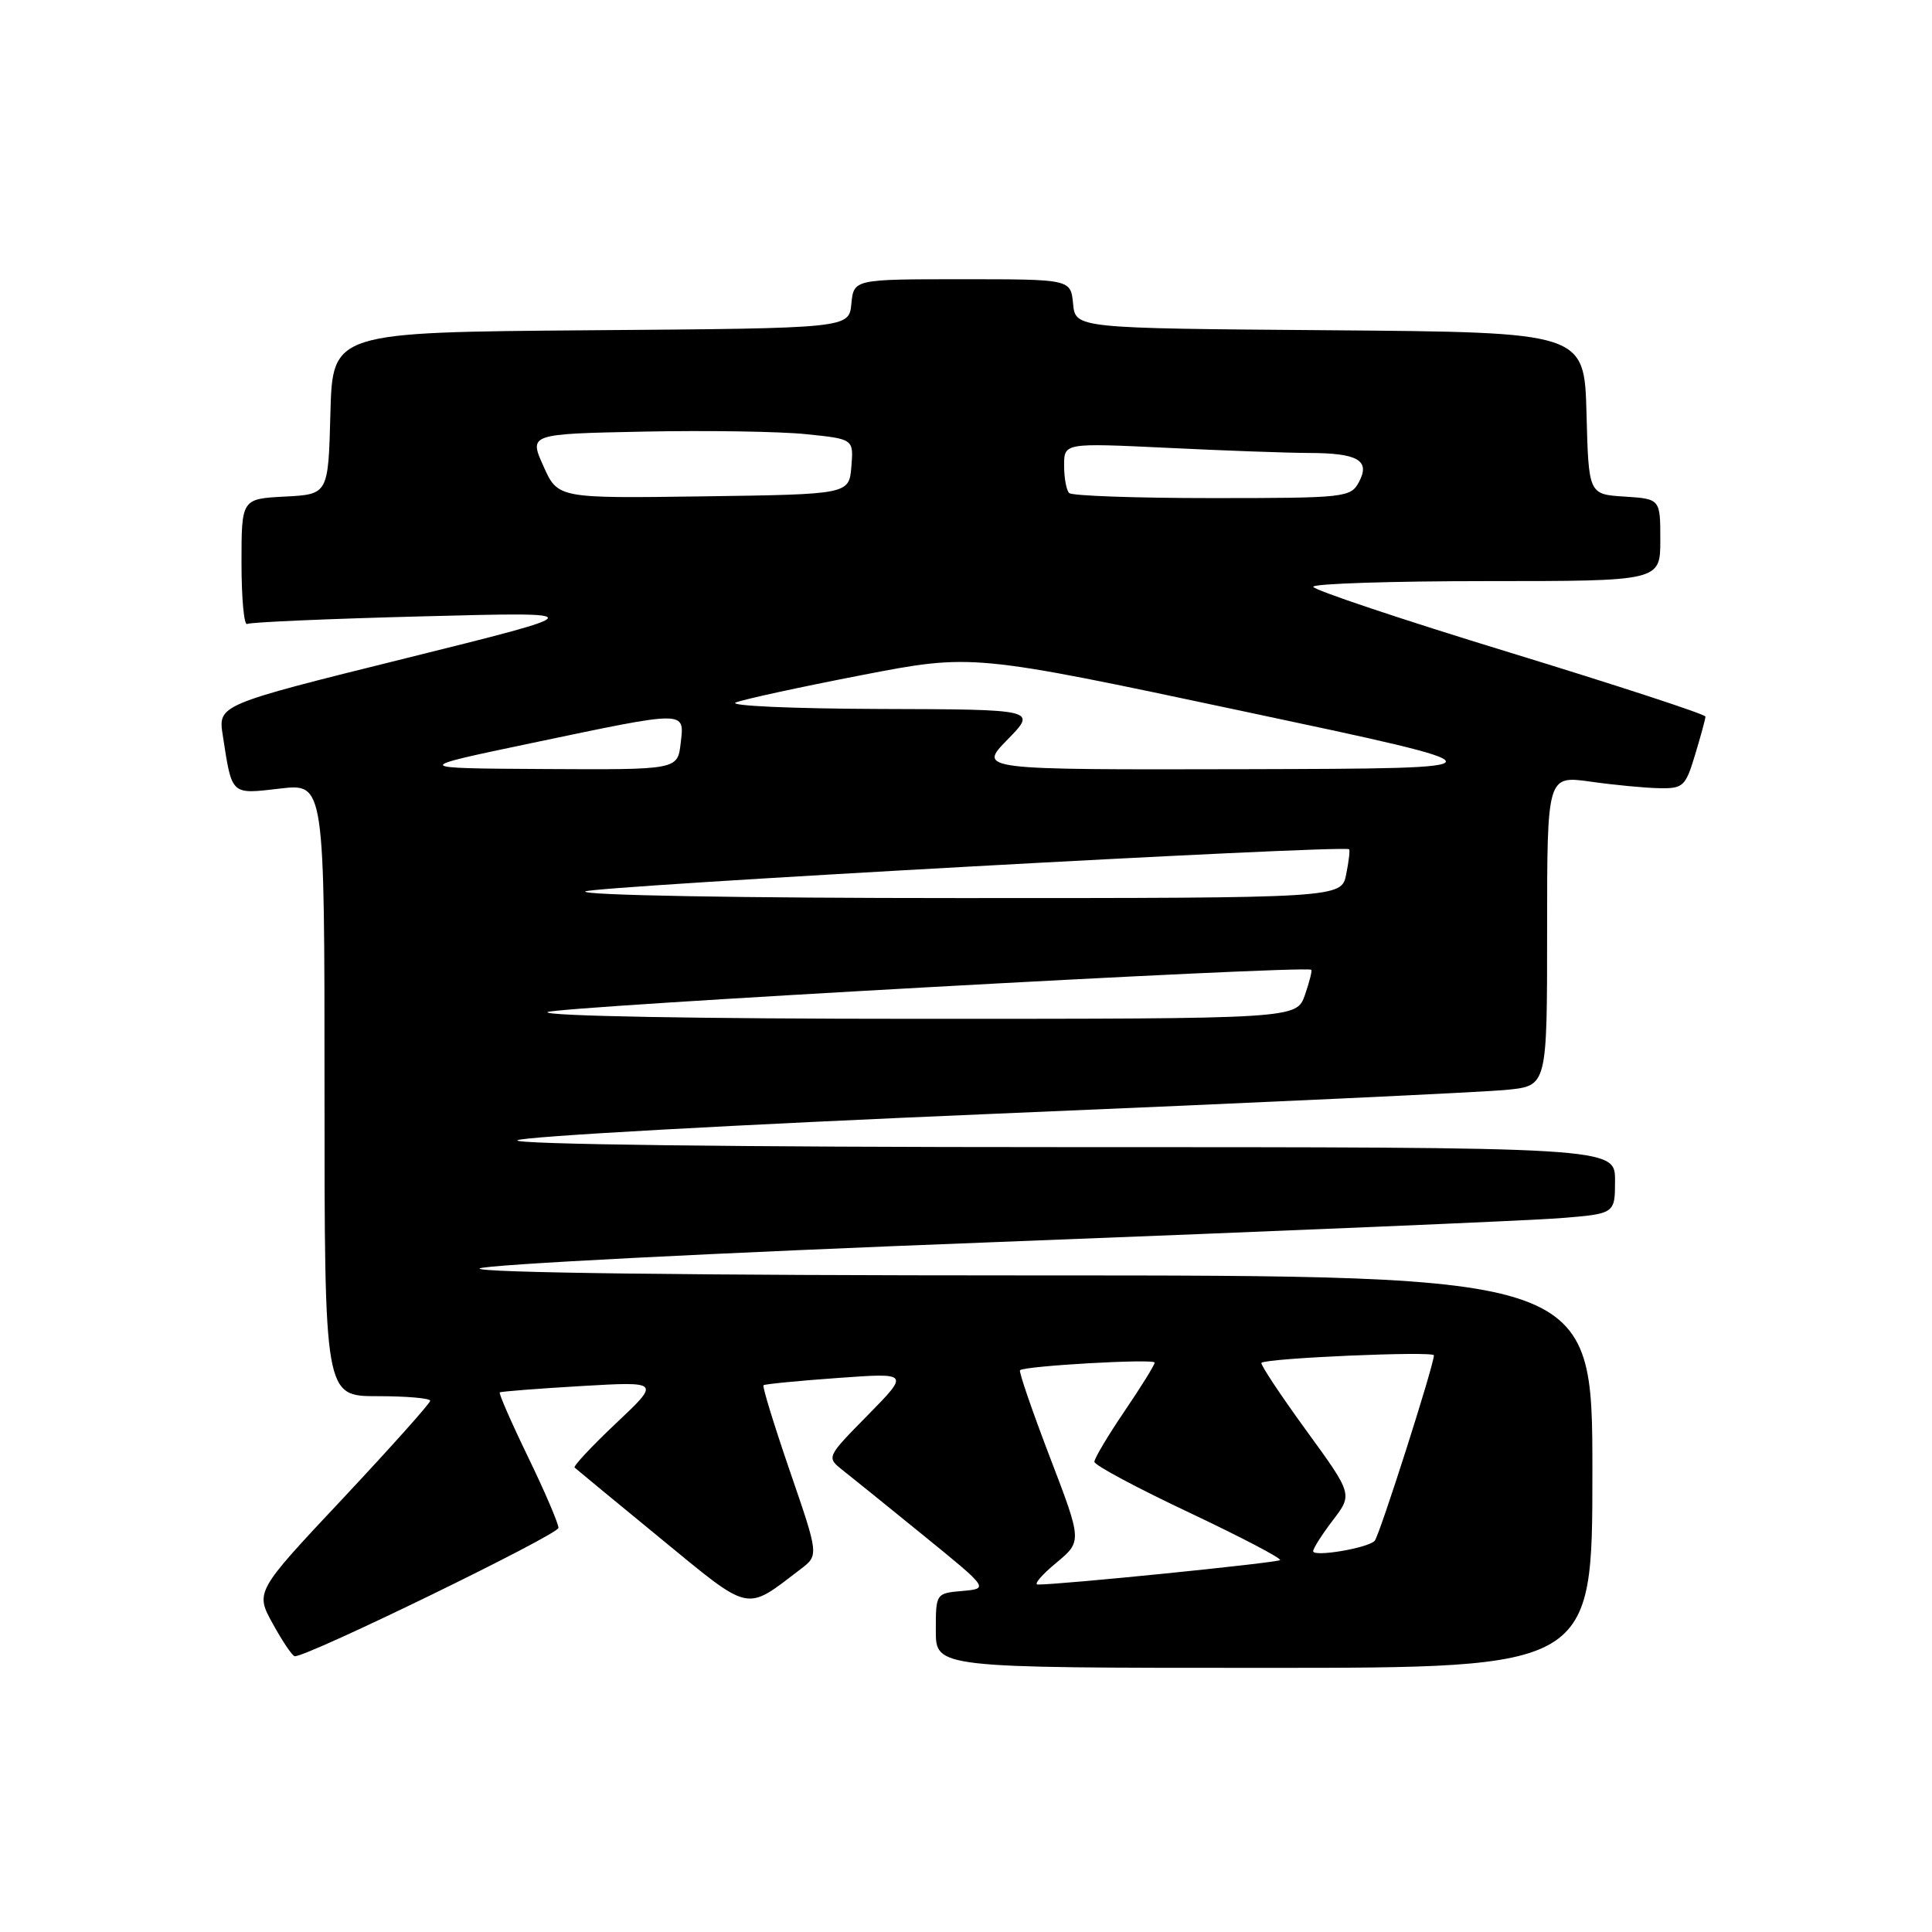 <?xml version="1.0" encoding="UTF-8" standalone="no"?>
<!DOCTYPE svg PUBLIC "-//W3C//DTD SVG 1.1//EN" "http://www.w3.org/Graphics/SVG/1.1/DTD/svg11.dtd" >
<svg xmlns="http://www.w3.org/2000/svg" xmlns:xlink="http://www.w3.org/1999/xlink" version="1.1" viewBox="0 0 256 256">
 <g >
 <path fill="currentColor"
d=" M 211.00 195.00 C 211.00 169.00 211.00 169.00 136.80 169.00 C 91.74 169.00 62.97 168.64 63.55 168.08 C 64.07 167.58 94.88 166.00 132.00 164.58 C 169.12 163.15 202.76 161.73 206.75 161.41 C 214.00 160.83 214.00 160.83 214.00 156.41 C 214.00 152.00 214.00 152.00 140.80 152.00 C 97.26 152.00 67.98 151.63 68.55 151.10 C 69.07 150.60 97.62 149.02 132.00 147.57 C 166.38 146.13 196.86 144.71 199.75 144.40 C 205.00 143.86 205.00 143.86 205.00 123.31 C 205.00 102.77 205.00 102.77 210.75 103.57 C 213.91 104.02 218.02 104.41 219.88 104.44 C 223.03 104.50 223.35 104.20 224.61 100.00 C 225.36 97.53 225.98 95.25 225.98 94.95 C 225.99 94.65 214.31 90.83 200.01 86.45 C 185.72 82.08 174.02 78.16 174.01 77.75 C 174.01 77.34 184.35 77.00 197.00 77.00 C 220.00 77.00 220.00 77.00 220.00 71.55 C 220.00 66.11 220.00 66.11 215.25 65.80 C 210.50 65.50 210.50 65.50 210.22 54.76 C 209.93 44.03 209.93 44.03 176.22 43.76 C 142.50 43.50 142.50 43.50 142.19 40.25 C 141.87 37.00 141.87 37.00 127.50 37.00 C 113.13 37.00 113.13 37.00 112.81 40.25 C 112.50 43.50 112.50 43.50 78.28 43.76 C 44.07 44.03 44.07 44.03 43.78 54.76 C 43.50 65.50 43.50 65.50 37.75 65.80 C 32.00 66.10 32.00 66.10 32.00 74.61 C 32.00 79.29 32.34 82.92 32.75 82.68 C 33.16 82.44 43.62 81.99 56.00 81.67 C 78.50 81.08 78.50 81.08 53.70 87.24 C 28.89 93.40 28.89 93.40 29.52 97.45 C 30.76 105.46 30.53 105.25 37.10 104.49 C 43.00 103.80 43.00 103.80 43.00 144.40 C 43.00 185.00 43.00 185.00 50.00 185.00 C 53.85 185.00 57.00 185.27 57.00 185.61 C 57.00 185.95 51.78 191.78 45.41 198.58 C 33.81 210.93 33.81 210.93 36.16 215.18 C 37.45 217.52 38.75 219.45 39.06 219.46 C 40.69 219.57 74.00 203.34 74.00 202.45 C 74.00 201.87 72.19 197.64 69.97 193.06 C 67.75 188.48 66.07 184.63 66.22 184.50 C 66.37 184.38 71.22 184.00 77.00 183.66 C 87.50 183.05 87.50 183.05 81.64 188.58 C 78.42 191.62 75.94 194.27 76.14 194.46 C 76.34 194.65 81.44 198.86 87.49 203.82 C 99.63 213.78 98.67 213.57 106.07 207.93 C 108.50 206.08 108.50 206.08 104.67 194.95 C 102.57 188.83 100.99 183.70 101.17 183.55 C 101.35 183.40 105.78 182.96 111.00 182.59 C 120.50 181.90 120.50 181.90 115.00 187.50 C 109.50 193.09 109.50 193.09 111.65 194.80 C 112.84 195.73 117.68 199.65 122.42 203.50 C 131.03 210.50 131.03 210.50 127.51 210.81 C 124.01 211.12 124.00 211.14 124.00 216.06 C 124.00 221.00 124.00 221.00 167.50 221.00 C 211.00 221.00 211.00 221.00 211.00 195.00 Z  M 139.95 207.09 C 143.39 204.23 143.39 204.23 139.10 193.04 C 136.75 186.89 134.97 181.72 135.16 181.56 C 135.85 180.98 153.00 180.01 153.00 180.55 C 153.00 180.86 151.20 183.76 149.00 187.00 C 146.80 190.24 145.01 193.25 145.01 193.70 C 145.02 194.14 150.65 197.16 157.53 200.40 C 164.40 203.65 169.84 206.49 169.61 206.72 C 169.25 207.08 140.32 210.00 137.50 209.96 C 136.95 209.95 138.05 208.66 139.95 207.09 Z  M 174.00 205.54 C 174.00 205.17 175.18 203.32 176.62 201.43 C 179.24 198.00 179.24 198.00 173.01 189.44 C 169.59 184.73 166.95 180.74 167.15 180.58 C 167.89 179.95 190.00 179.00 190.00 179.59 C 190.00 180.89 182.77 203.53 182.15 204.17 C 181.22 205.14 174.00 206.35 174.00 205.54 Z  M 72.55 134.11 C 73.31 133.40 172.86 127.88 173.75 128.50 C 173.89 128.60 173.51 130.10 172.91 131.84 C 171.80 135.00 171.80 135.00 121.70 135.00 C 92.49 135.00 72.00 134.63 72.55 134.11 Z  M 77.55 118.12 C 78.30 117.44 177.75 111.94 178.76 112.53 C 178.90 112.61 178.73 114.10 178.38 115.84 C 177.75 119.00 177.75 119.00 127.17 119.00 C 98.18 119.00 77.01 118.63 77.55 118.12 Z  M 70.50 98.45 C 91.19 94.11 90.70 94.11 90.19 98.50 C 89.78 102.00 89.78 102.00 72.14 101.90 C 54.50 101.80 54.50 101.80 70.50 98.45 Z  M 133.50 98.00 C 137.41 94.00 137.41 94.00 116.45 93.94 C 104.93 93.90 96.40 93.52 97.50 93.08 C 98.60 92.65 106.10 91.02 114.17 89.46 C 128.84 86.62 128.84 86.62 164.67 94.23 C 200.50 101.83 200.50 101.83 165.05 101.92 C 129.59 102.00 129.59 102.00 133.50 98.00 Z  M 72.01 61.77 C 70.09 57.50 70.09 57.50 85.30 57.19 C 93.66 57.02 103.34 57.17 106.81 57.53 C 113.11 58.17 113.11 58.17 112.81 61.84 C 112.50 65.50 112.50 65.50 93.21 65.77 C 73.92 66.04 73.92 66.04 72.01 61.77 Z  M 141.67 65.33 C 141.30 64.97 141.00 63.32 141.00 61.68 C 141.00 58.69 141.00 58.69 154.66 59.34 C 162.17 59.71 170.61 60.01 173.41 60.02 C 179.94 60.03 181.60 61.00 180.07 63.87 C 178.97 65.92 178.27 66.00 160.63 66.00 C 150.57 66.00 142.03 65.70 141.67 65.33 Z "/>
</g>
</svg>